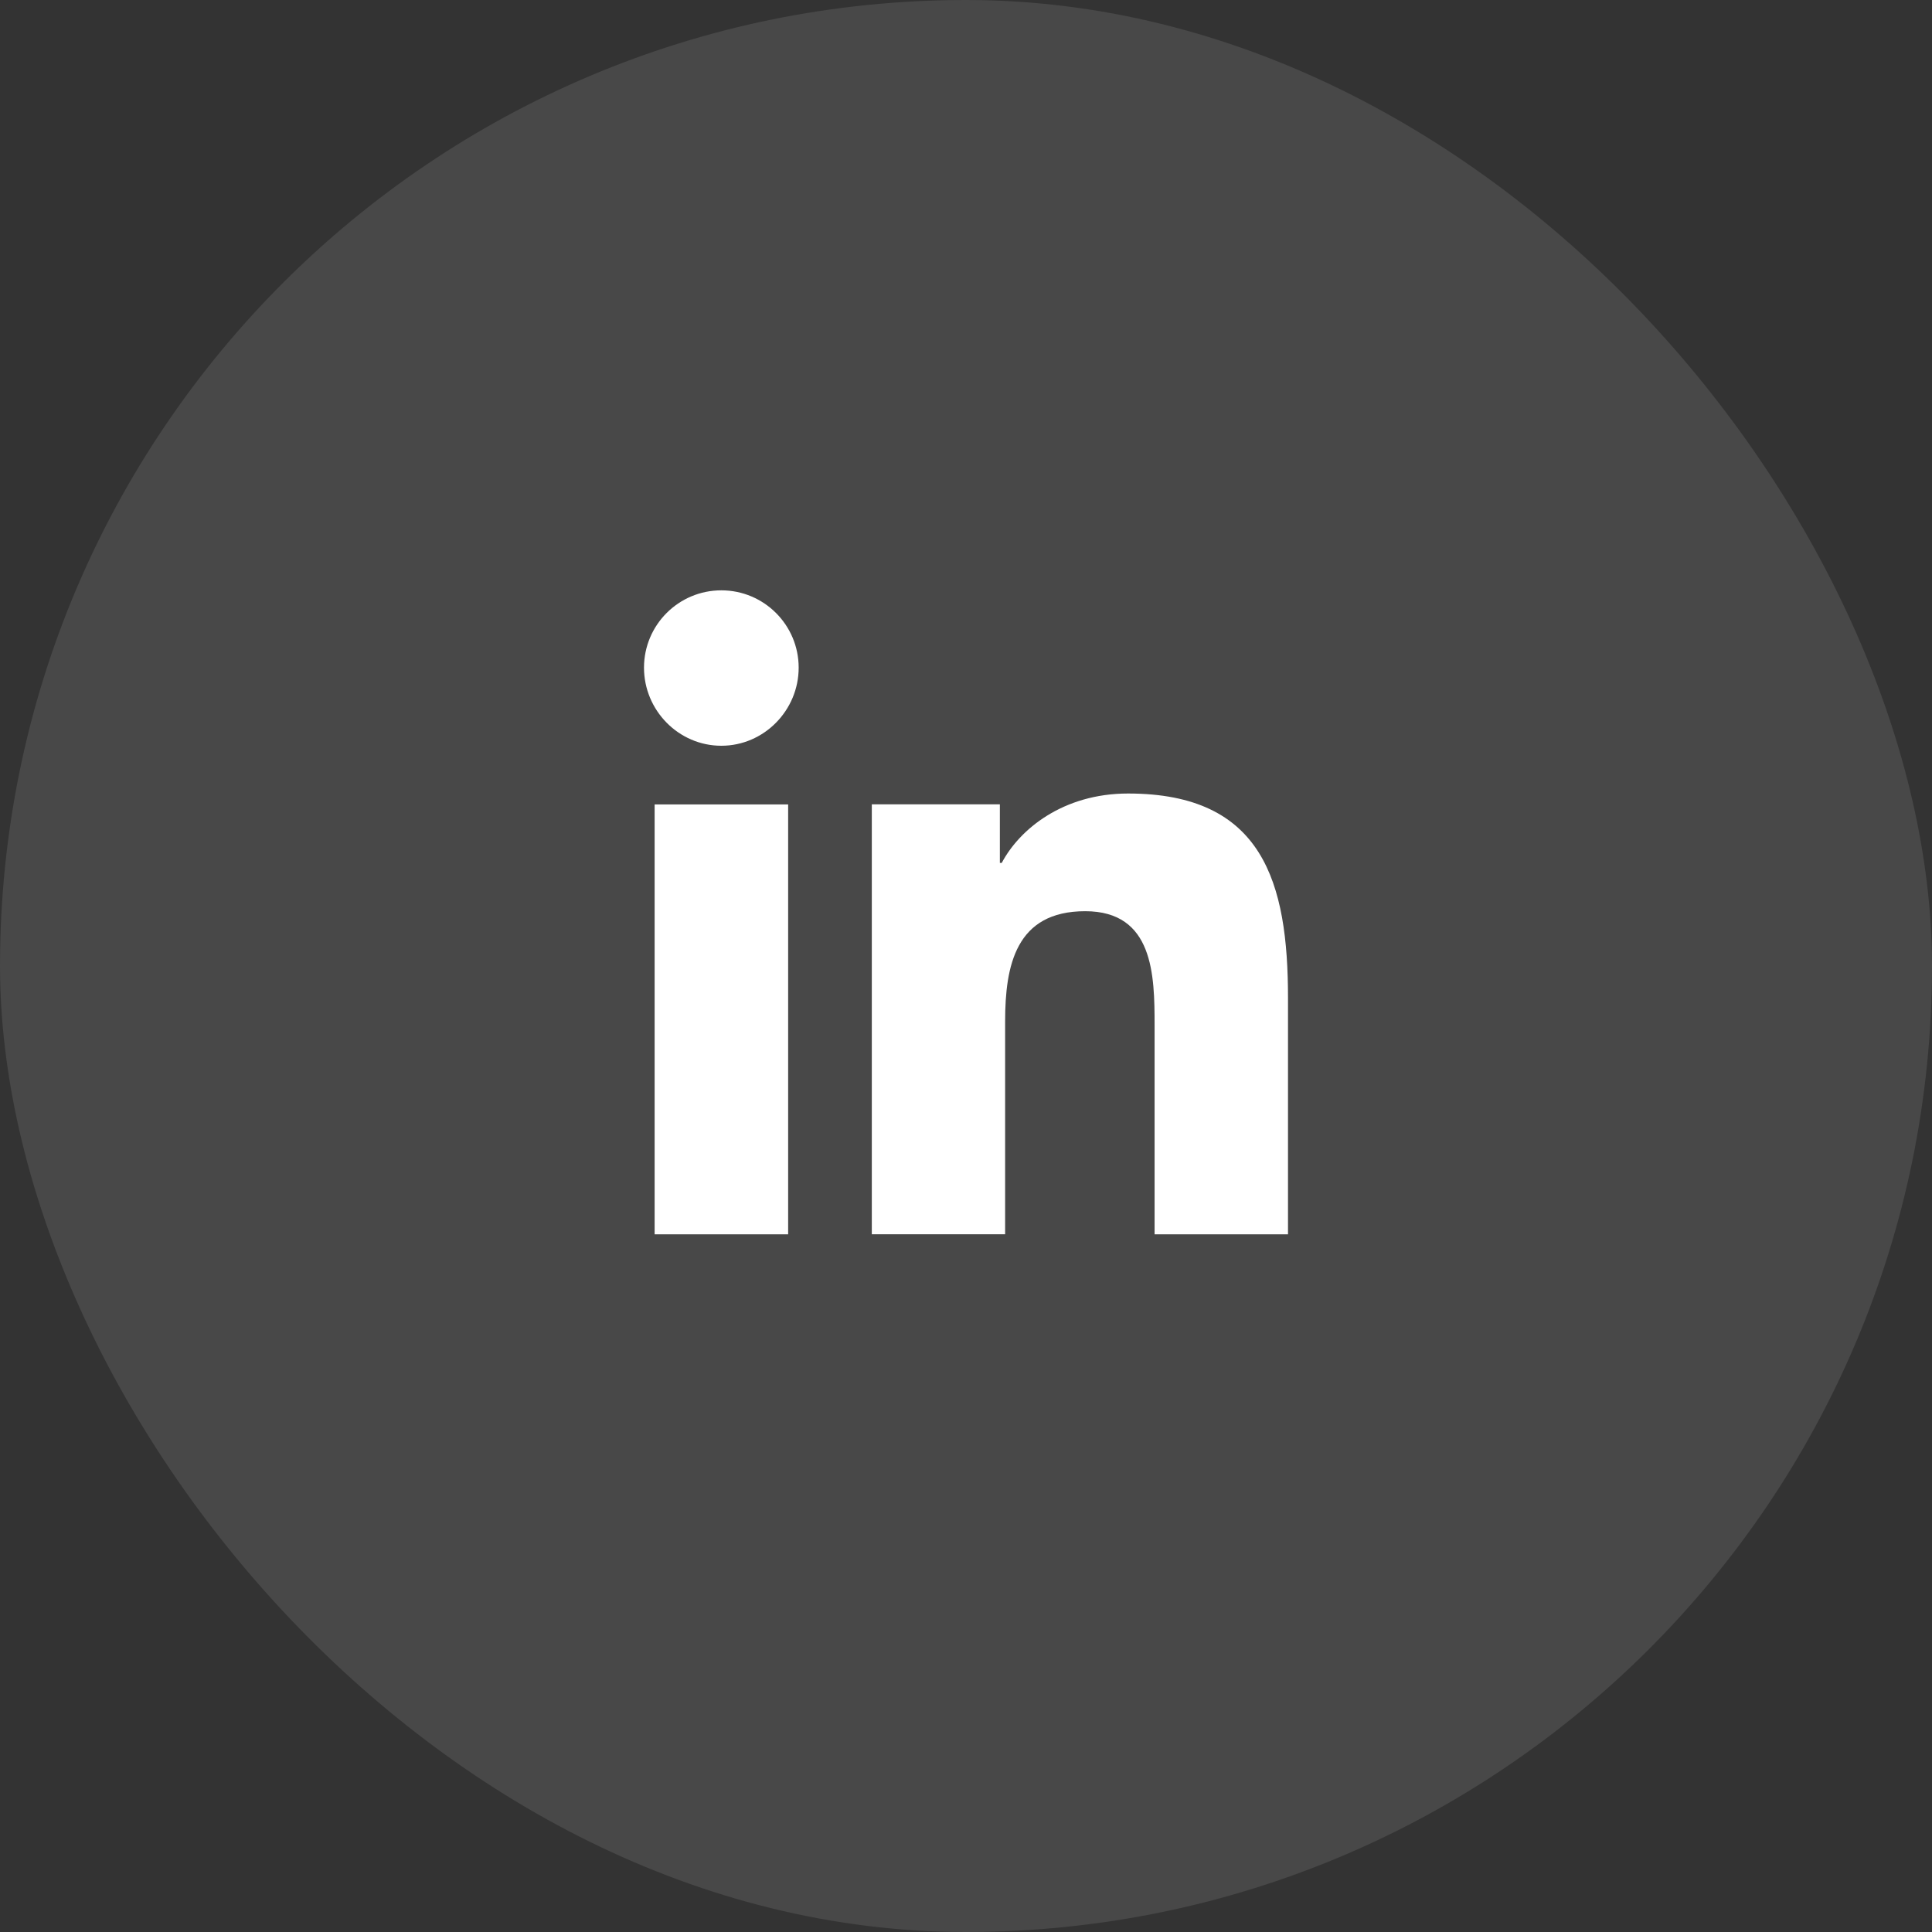 <svg xmlns="http://www.w3.org/2000/svg" width="36" height="36" viewBox="0 0 36 36">
    <rect x="0" y="0" width="36" height="36" fill="#333333" stroke="none"/>
    <g fill="none" fill-rule="evenodd">
        <g fill="#FFF">
            <g transform="translate(-417 -191) translate(417 191)">
                <rect width="36" height="36" opacity=".102" rx="18"/>
                <g fill-rule="nonzero">
                    <path d="M11.997 12H12V7.597c0-2.152-.463-3.811-2.98-3.811-1.21 0-2.022.664-2.354 1.293h-.035V3.988H4.245v8.011h2.484V8.034c0-1.045.199-2.055 1.492-2.055 1.274 0 1.293 1.192 1.293 2.122V12h2.483zM.198 3.989L2.686 3.989 2.686 12 .198 12zM1.441 0C.645 0 0 .645 0 1.441c0 .795.645 1.455 1.441 1.455.795 0 1.441-.66 1.441-1.455C2.882.645 2.236 0 1.441 0z" transform="translate(12 11)"/>
                </g>
            </g>
        </g>
    </g>
</svg>
